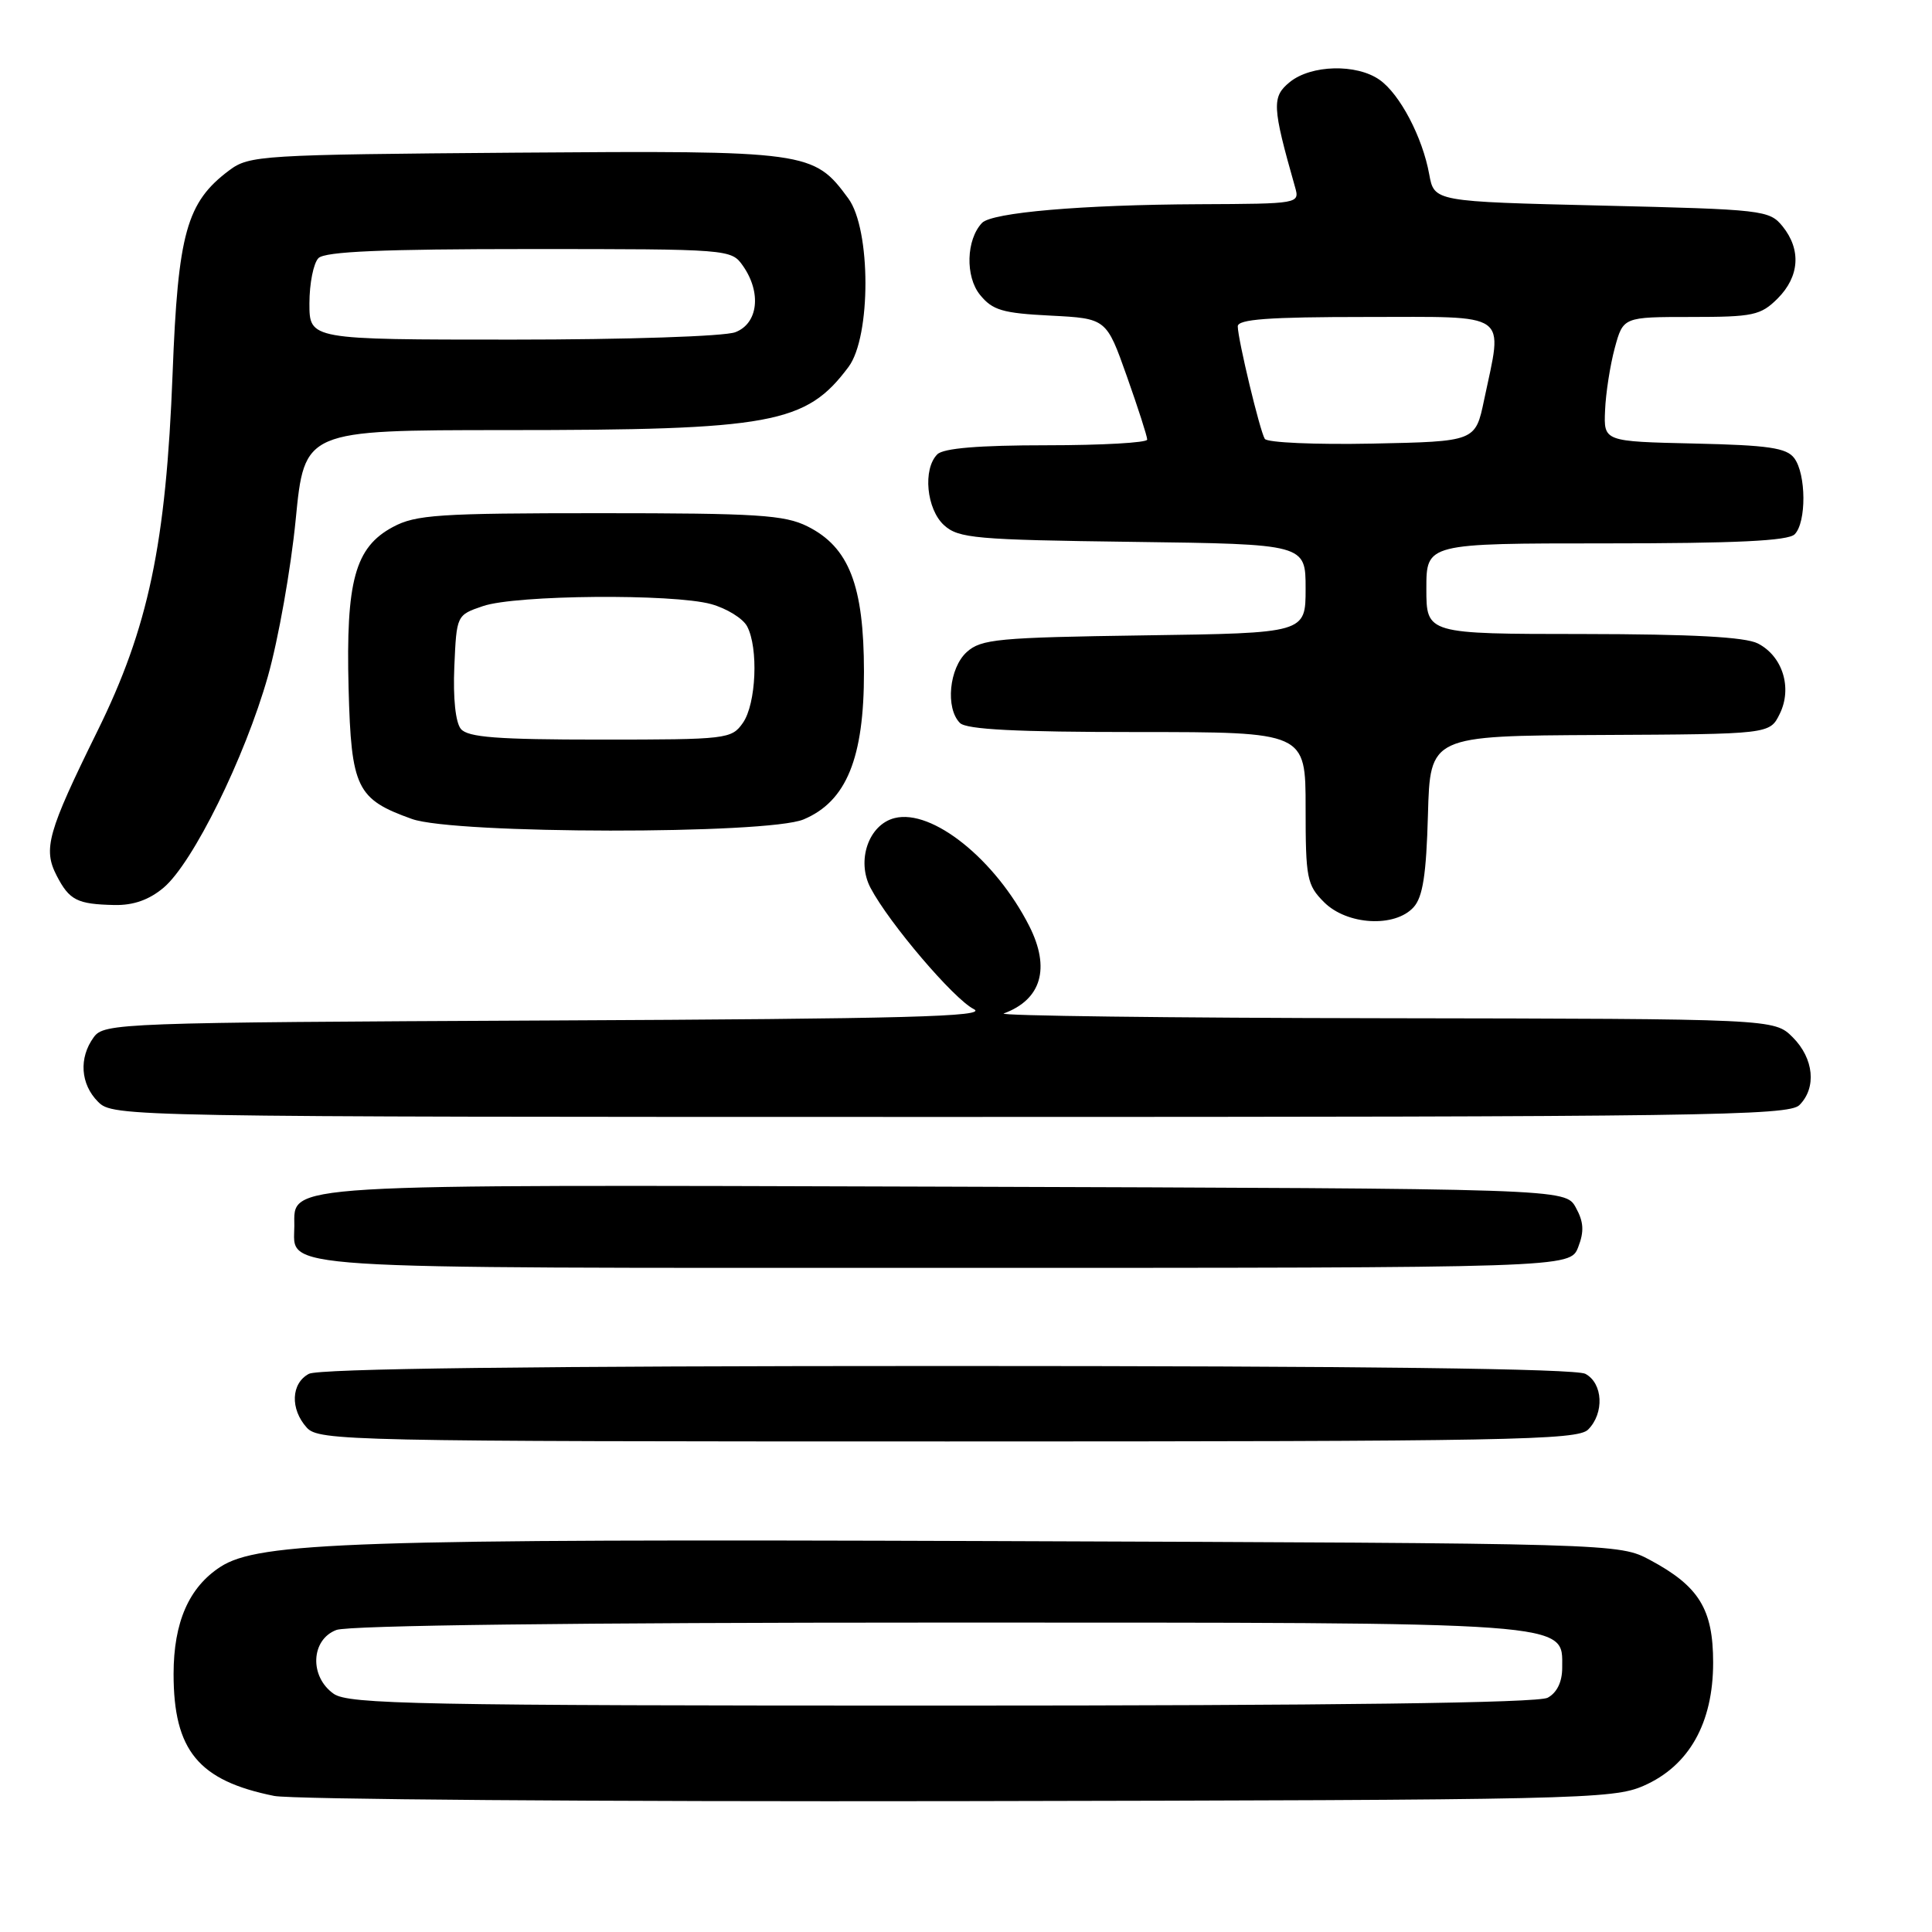<?xml version="1.0" encoding="UTF-8" standalone="no"?>
<!DOCTYPE svg PUBLIC "-//W3C//DTD SVG 1.1//EN" "http://www.w3.org/Graphics/SVG/1.1/DTD/svg11.dtd" >
<svg xmlns="http://www.w3.org/2000/svg" xmlns:xlink="http://www.w3.org/1999/xlink" version="1.1" viewBox="0 0 256 256">
 <g >
 <path fill="currentColor"
d=" M 217.78 236.63 C 223.80 234.00 227.00 228.33 227.00 220.30 C 227.00 213.22 225.13 210.19 218.66 206.72 C 214.50 204.50 214.50 204.50 131.50 204.20 C 47.03 203.90 34.26 204.33 29.20 207.62 C 25.03 210.33 23.01 214.95 23.00 221.80 C 23.00 231.95 26.29 235.95 36.33 237.97 C 38.62 238.43 79.42 238.74 127.00 238.66 C 209.11 238.51 213.72 238.41 217.78 236.63 Z  M 210.43 189.43 C 212.60 187.26 212.41 183.29 210.07 182.04 C 208.78 181.35 180.55 181.00 125.50 181.00 C 70.45 181.00 42.22 181.35 40.93 182.04 C 38.56 183.30 38.43 186.71 40.65 189.17 C 42.23 190.92 46.18 191.00 125.58 191.00 C 199.95 191.00 209.03 190.83 210.43 189.43 Z  M 209.12 165.25 C 209.93 163.16 209.85 161.90 208.80 160.00 C 207.42 157.50 207.42 157.50 125.55 157.24 C 36.32 156.97 39.00 156.80 39.00 162.45 C 39.00 168.29 34.56 168.00 125.10 168.00 C 208.05 168.00 208.05 168.00 209.12 165.25 Z  M 238.43 146.43 C 240.73 144.13 240.35 140.26 237.55 137.45 C 235.09 135.00 235.09 135.00 183.30 134.92 C 154.81 134.88 132.18 134.59 133.00 134.29 C 138.00 132.45 139.21 128.29 136.38 122.70 C 131.90 113.88 123.51 107.15 118.54 108.40 C 115.10 109.26 113.45 114.04 115.35 117.65 C 117.81 122.32 126.38 132.38 129.03 133.71 C 131.02 134.71 120.16 135.00 72.67 135.22 C 15.76 135.49 13.79 135.56 12.42 137.44 C 10.42 140.18 10.66 143.66 13.00 146.00 C 14.98 147.98 16.33 148.00 125.93 148.00 C 225.44 148.00 237.02 147.84 238.43 146.43 Z  M 187.31 120.21 C 188.53 118.86 188.99 115.90 189.21 107.96 C 189.50 97.50 189.50 97.50 212.00 97.39 C 234.50 97.28 234.50 97.28 235.82 94.60 C 237.52 91.16 236.21 86.94 232.92 85.26 C 231.23 84.40 224.22 84.03 209.75 84.01 C 189.00 84.00 189.00 84.00 189.00 78.00 C 189.00 72.00 189.00 72.00 212.80 72.00 C 229.98 72.00 236.93 71.67 237.80 70.80 C 239.37 69.23 239.34 62.84 237.75 60.71 C 236.73 59.34 234.33 58.99 224.50 58.77 C 212.50 58.50 212.50 58.50 212.68 54.38 C 212.77 52.11 213.35 48.40 213.96 46.13 C 215.08 42.00 215.08 42.00 224.08 42.00 C 232.31 42.00 233.30 41.79 235.55 39.55 C 238.45 36.64 238.69 33.08 236.20 29.99 C 234.45 27.84 233.63 27.75 212.21 27.24 C 190.04 26.71 190.04 26.71 189.38 23.10 C 188.49 18.17 185.48 12.45 182.79 10.57 C 179.74 8.43 173.74 8.58 170.91 10.87 C 168.50 12.83 168.56 14.09 171.59 24.75 C 172.23 27.00 172.23 27.00 158.87 27.06 C 143.36 27.13 131.41 28.16 130.12 29.54 C 128.02 31.76 127.89 36.64 129.85 39.06 C 131.51 41.11 132.84 41.50 139.19 41.82 C 146.60 42.20 146.60 42.20 149.31 49.85 C 150.80 54.06 152.02 57.84 152.01 58.25 C 152.00 58.66 146.02 59.00 138.70 59.00 C 129.69 59.00 125.01 59.39 124.20 60.20 C 122.25 62.15 122.76 67.48 125.10 69.60 C 127.02 71.33 129.24 71.53 150.10 71.80 C 173.00 72.10 173.00 72.10 173.00 78.00 C 173.00 83.89 173.00 83.89 151.60 84.19 C 132.21 84.47 130.01 84.68 128.10 86.40 C 125.76 88.52 125.25 93.85 127.20 95.80 C 128.06 96.66 134.69 97.00 150.70 97.00 C 173.00 97.00 173.00 97.00 173.00 107.05 C 173.00 116.38 173.17 117.27 175.45 119.55 C 178.50 122.59 184.84 122.94 187.31 120.21 Z  M 21.68 117.62 C 25.55 114.36 32.45 100.38 35.50 89.61 C 36.88 84.72 38.54 75.39 39.18 68.86 C 40.34 57.00 40.34 57.00 66.92 56.99 C 102.33 56.99 106.81 56.16 112.44 48.61 C 115.43 44.60 115.42 30.40 112.41 26.30 C 107.81 20.03 107.12 19.94 68.32 20.23 C 34.60 20.49 33.03 20.59 30.39 22.56 C 24.72 26.79 23.58 30.88 22.87 49.50 C 22.00 72.11 19.67 83.17 12.90 96.89 C 6.31 110.27 5.68 112.49 7.51 116.03 C 9.20 119.30 10.23 119.81 15.17 119.92 C 17.67 119.97 19.76 119.24 21.68 117.62 Z  M 106.47 108.58 C 112.15 106.20 114.50 100.47 114.48 89.00 C 114.47 77.57 112.50 72.50 107.00 69.75 C 103.96 68.23 100.35 68.00 79.48 68.00 C 58.12 68.00 55.09 68.20 52.06 69.83 C 47.04 72.52 45.82 76.97 46.19 91.22 C 46.54 104.45 47.25 105.90 54.59 108.52 C 60.26 110.54 101.67 110.58 106.47 108.58 Z  M 44.22 224.44 C 40.98 222.17 41.18 217.26 44.57 215.98 C 46.15 215.37 76.51 215.00 124.11 215.00 C 209.25 215.00 207.00 214.84 207.00 220.99 C 207.00 222.87 206.30 224.30 205.07 224.96 C 203.78 225.65 176.88 226.00 124.79 226.00 C 55.50 226.00 46.19 225.82 44.22 224.44 Z  M 167.59 58.15 C 166.93 57.07 164.04 45.04 164.01 43.25 C 164.00 42.30 168.06 42.00 181.00 42.00 C 200.32 42.00 199.14 41.16 196.65 53.00 C 195.50 58.50 195.50 58.50 181.83 58.78 C 174.31 58.93 167.90 58.65 167.59 58.15 Z  M 41.00 40.20 C 41.00 37.56 41.54 34.86 42.20 34.20 C 43.07 33.33 50.68 33.00 70.14 33.00 C 96.65 33.00 96.90 33.02 98.44 35.22 C 100.93 38.77 100.46 42.87 97.43 44.02 C 96.00 44.57 83.02 45.00 67.93 45.00 C 41.00 45.00 41.00 45.00 41.00 40.20 Z  M 61.07 96.59 C 60.36 95.73 60.02 92.52 60.20 88.34 C 60.50 81.51 60.50 81.50 64.00 80.31 C 68.35 78.82 89.19 78.65 94.24 80.05 C 96.29 80.62 98.43 81.94 98.99 82.98 C 100.52 85.84 100.20 93.27 98.44 95.78 C 96.94 97.93 96.33 98.00 79.57 98.00 C 65.88 98.00 62.00 97.70 61.07 96.59 Z "/>
</g>
</svg>